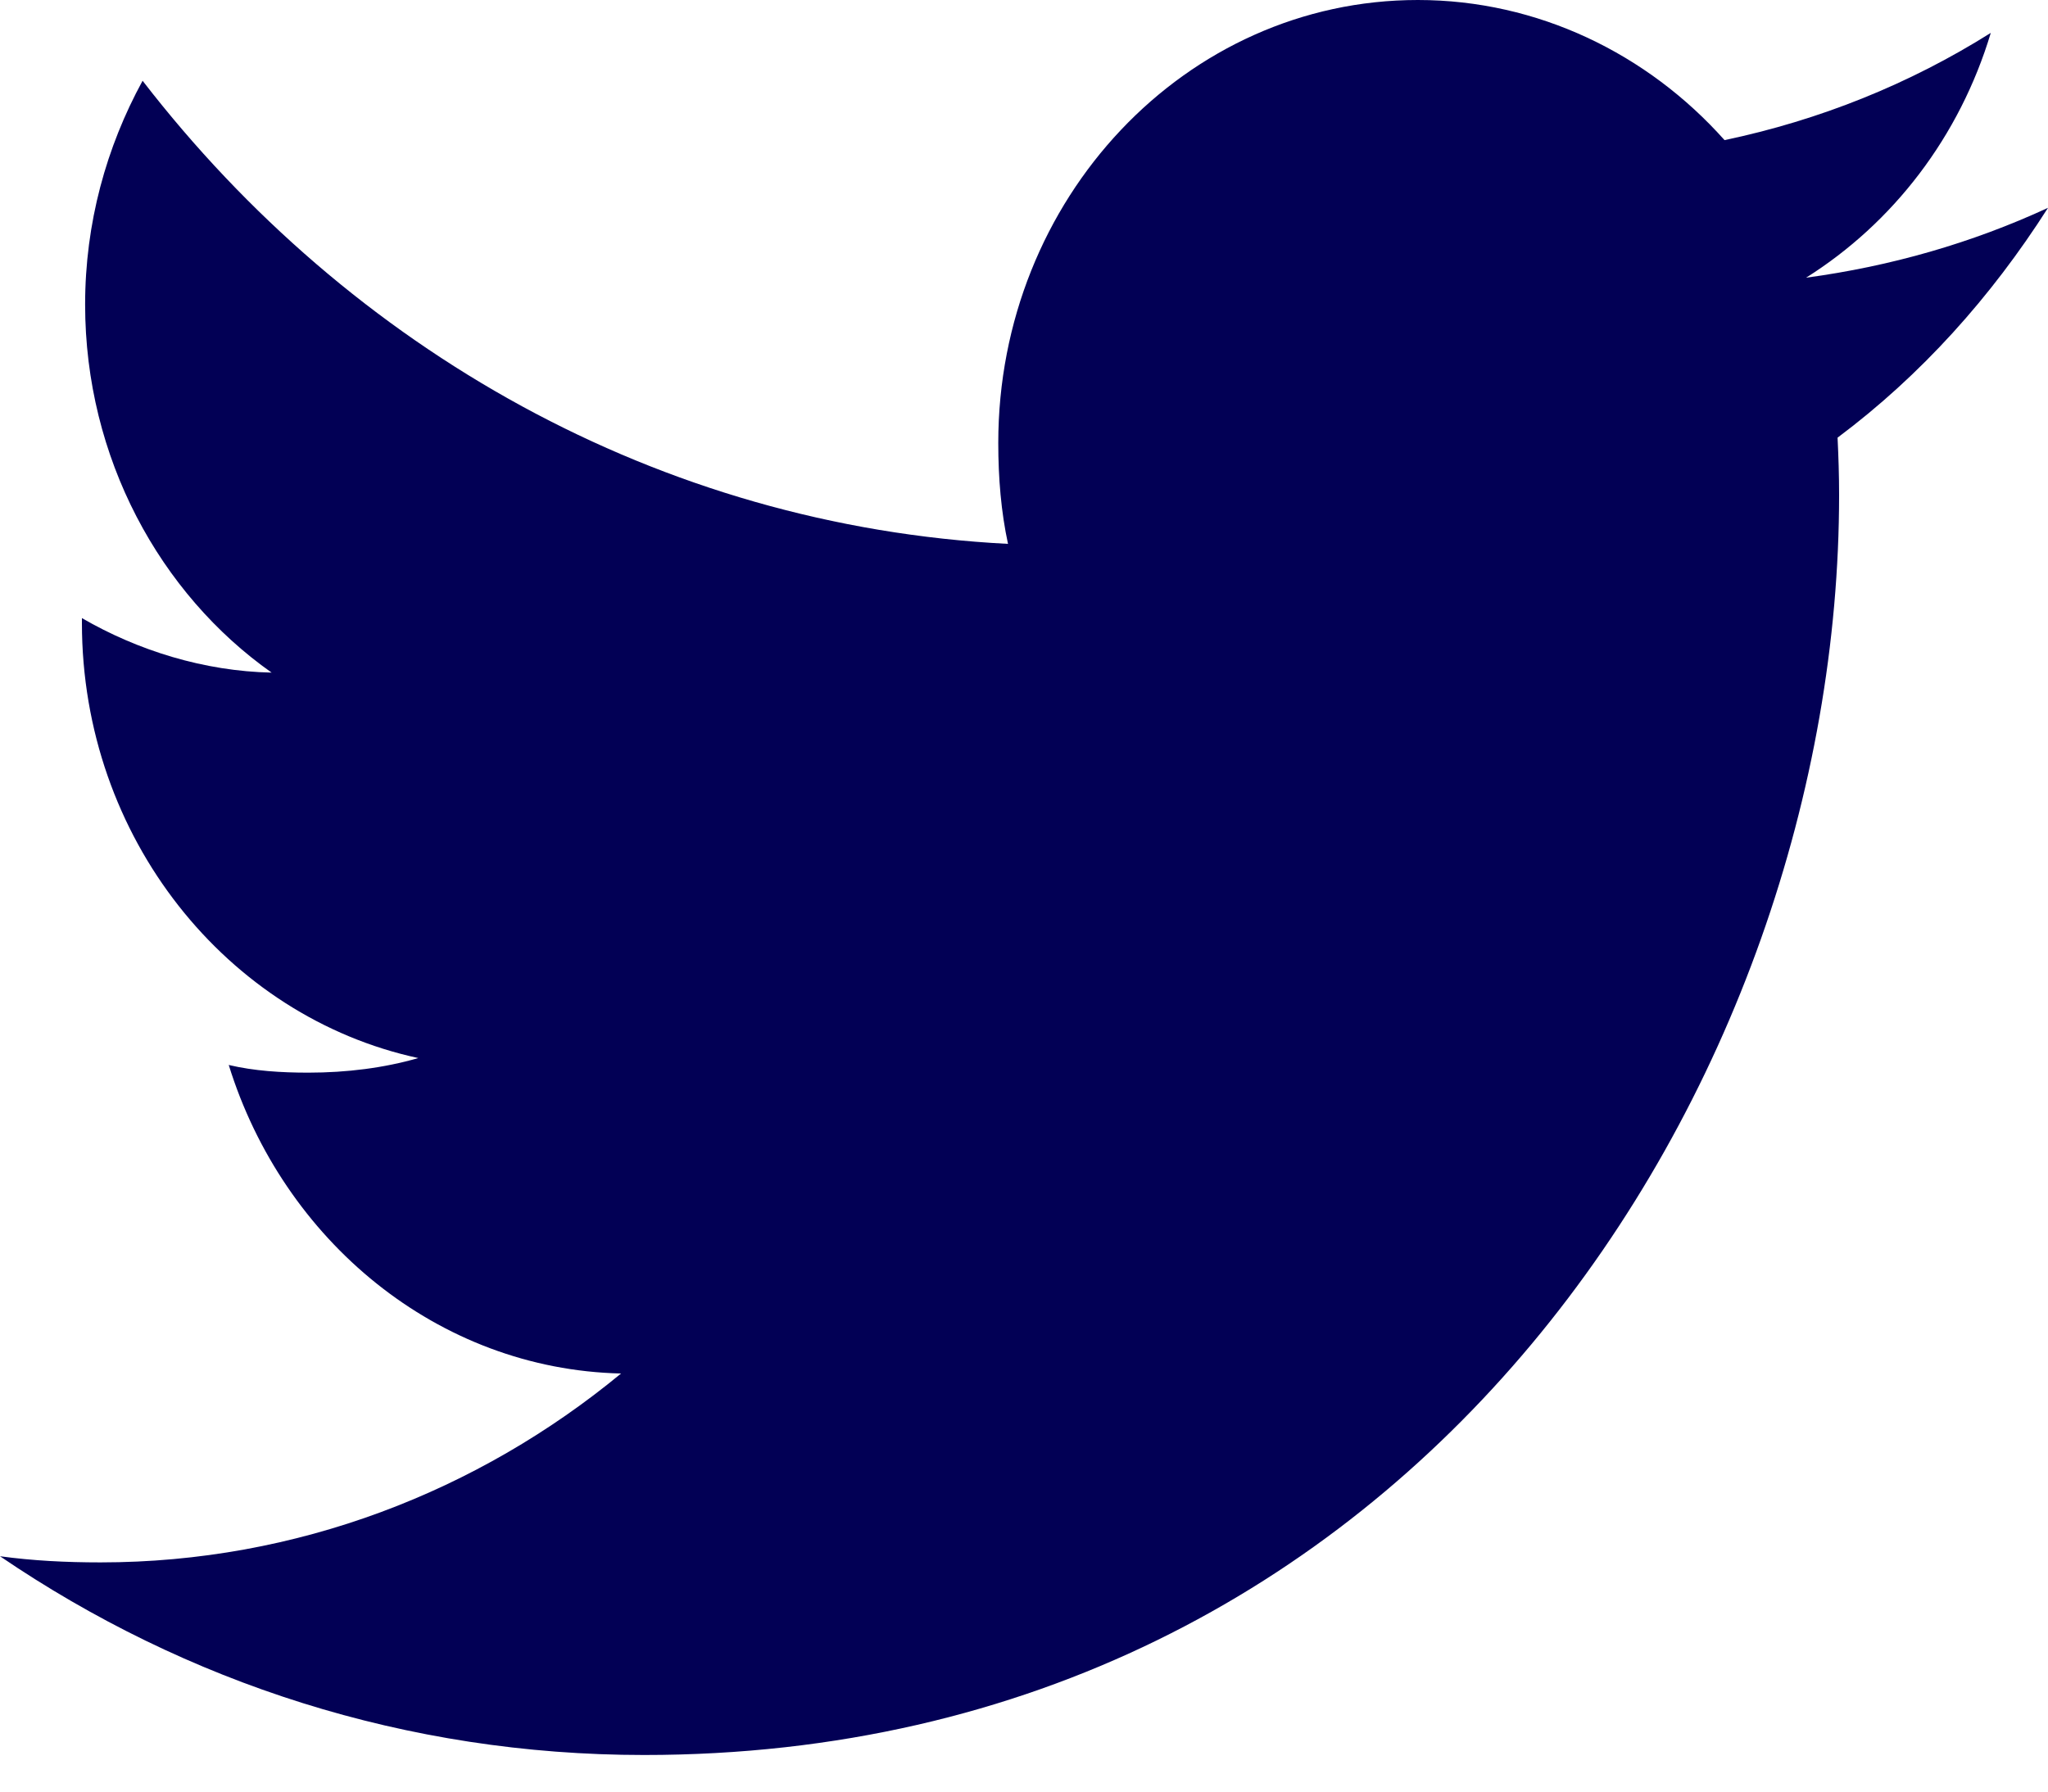 <svg width="16" height="14" viewBox="0 0 16 14" fill="none" xmlns="http://www.w3.org/2000/svg">
<path d="M16 1.624C15.405 1.899 14.771 2.081 14.11 2.17C14.79 1.742 15.309 1.069 15.553 0.257C14.919 0.656 14.219 0.938 13.473 1.095C12.871 0.419 12.013 0 11.077 0C9.261 0 7.799 1.555 7.799 3.461C7.799 3.736 7.821 3.999 7.875 4.25C5.148 4.11 2.735 2.731 1.114 0.631C0.831 1.149 0.665 1.742 0.665 2.38C0.665 3.578 1.25 4.641 2.122 5.256C1.595 5.245 1.078 5.084 0.64 4.83C0.64 4.84 0.64 4.854 0.64 4.868C0.64 6.549 1.777 7.946 3.268 8.268C3.001 8.345 2.71 8.382 2.408 8.382C2.198 8.382 1.986 8.369 1.787 8.322C2.212 9.693 3.418 10.7 4.852 10.733C3.736 11.654 2.319 12.209 0.785 12.209C0.516 12.209 0.258 12.196 0 12.161C1.453 13.15 3.175 13.714 5.032 13.714C11.068 13.714 14.368 8.44 14.368 3.867C14.368 3.714 14.363 3.567 14.356 3.42C15.007 2.933 15.554 2.324 16 1.624Z" fill="#020055"/>
</svg>
